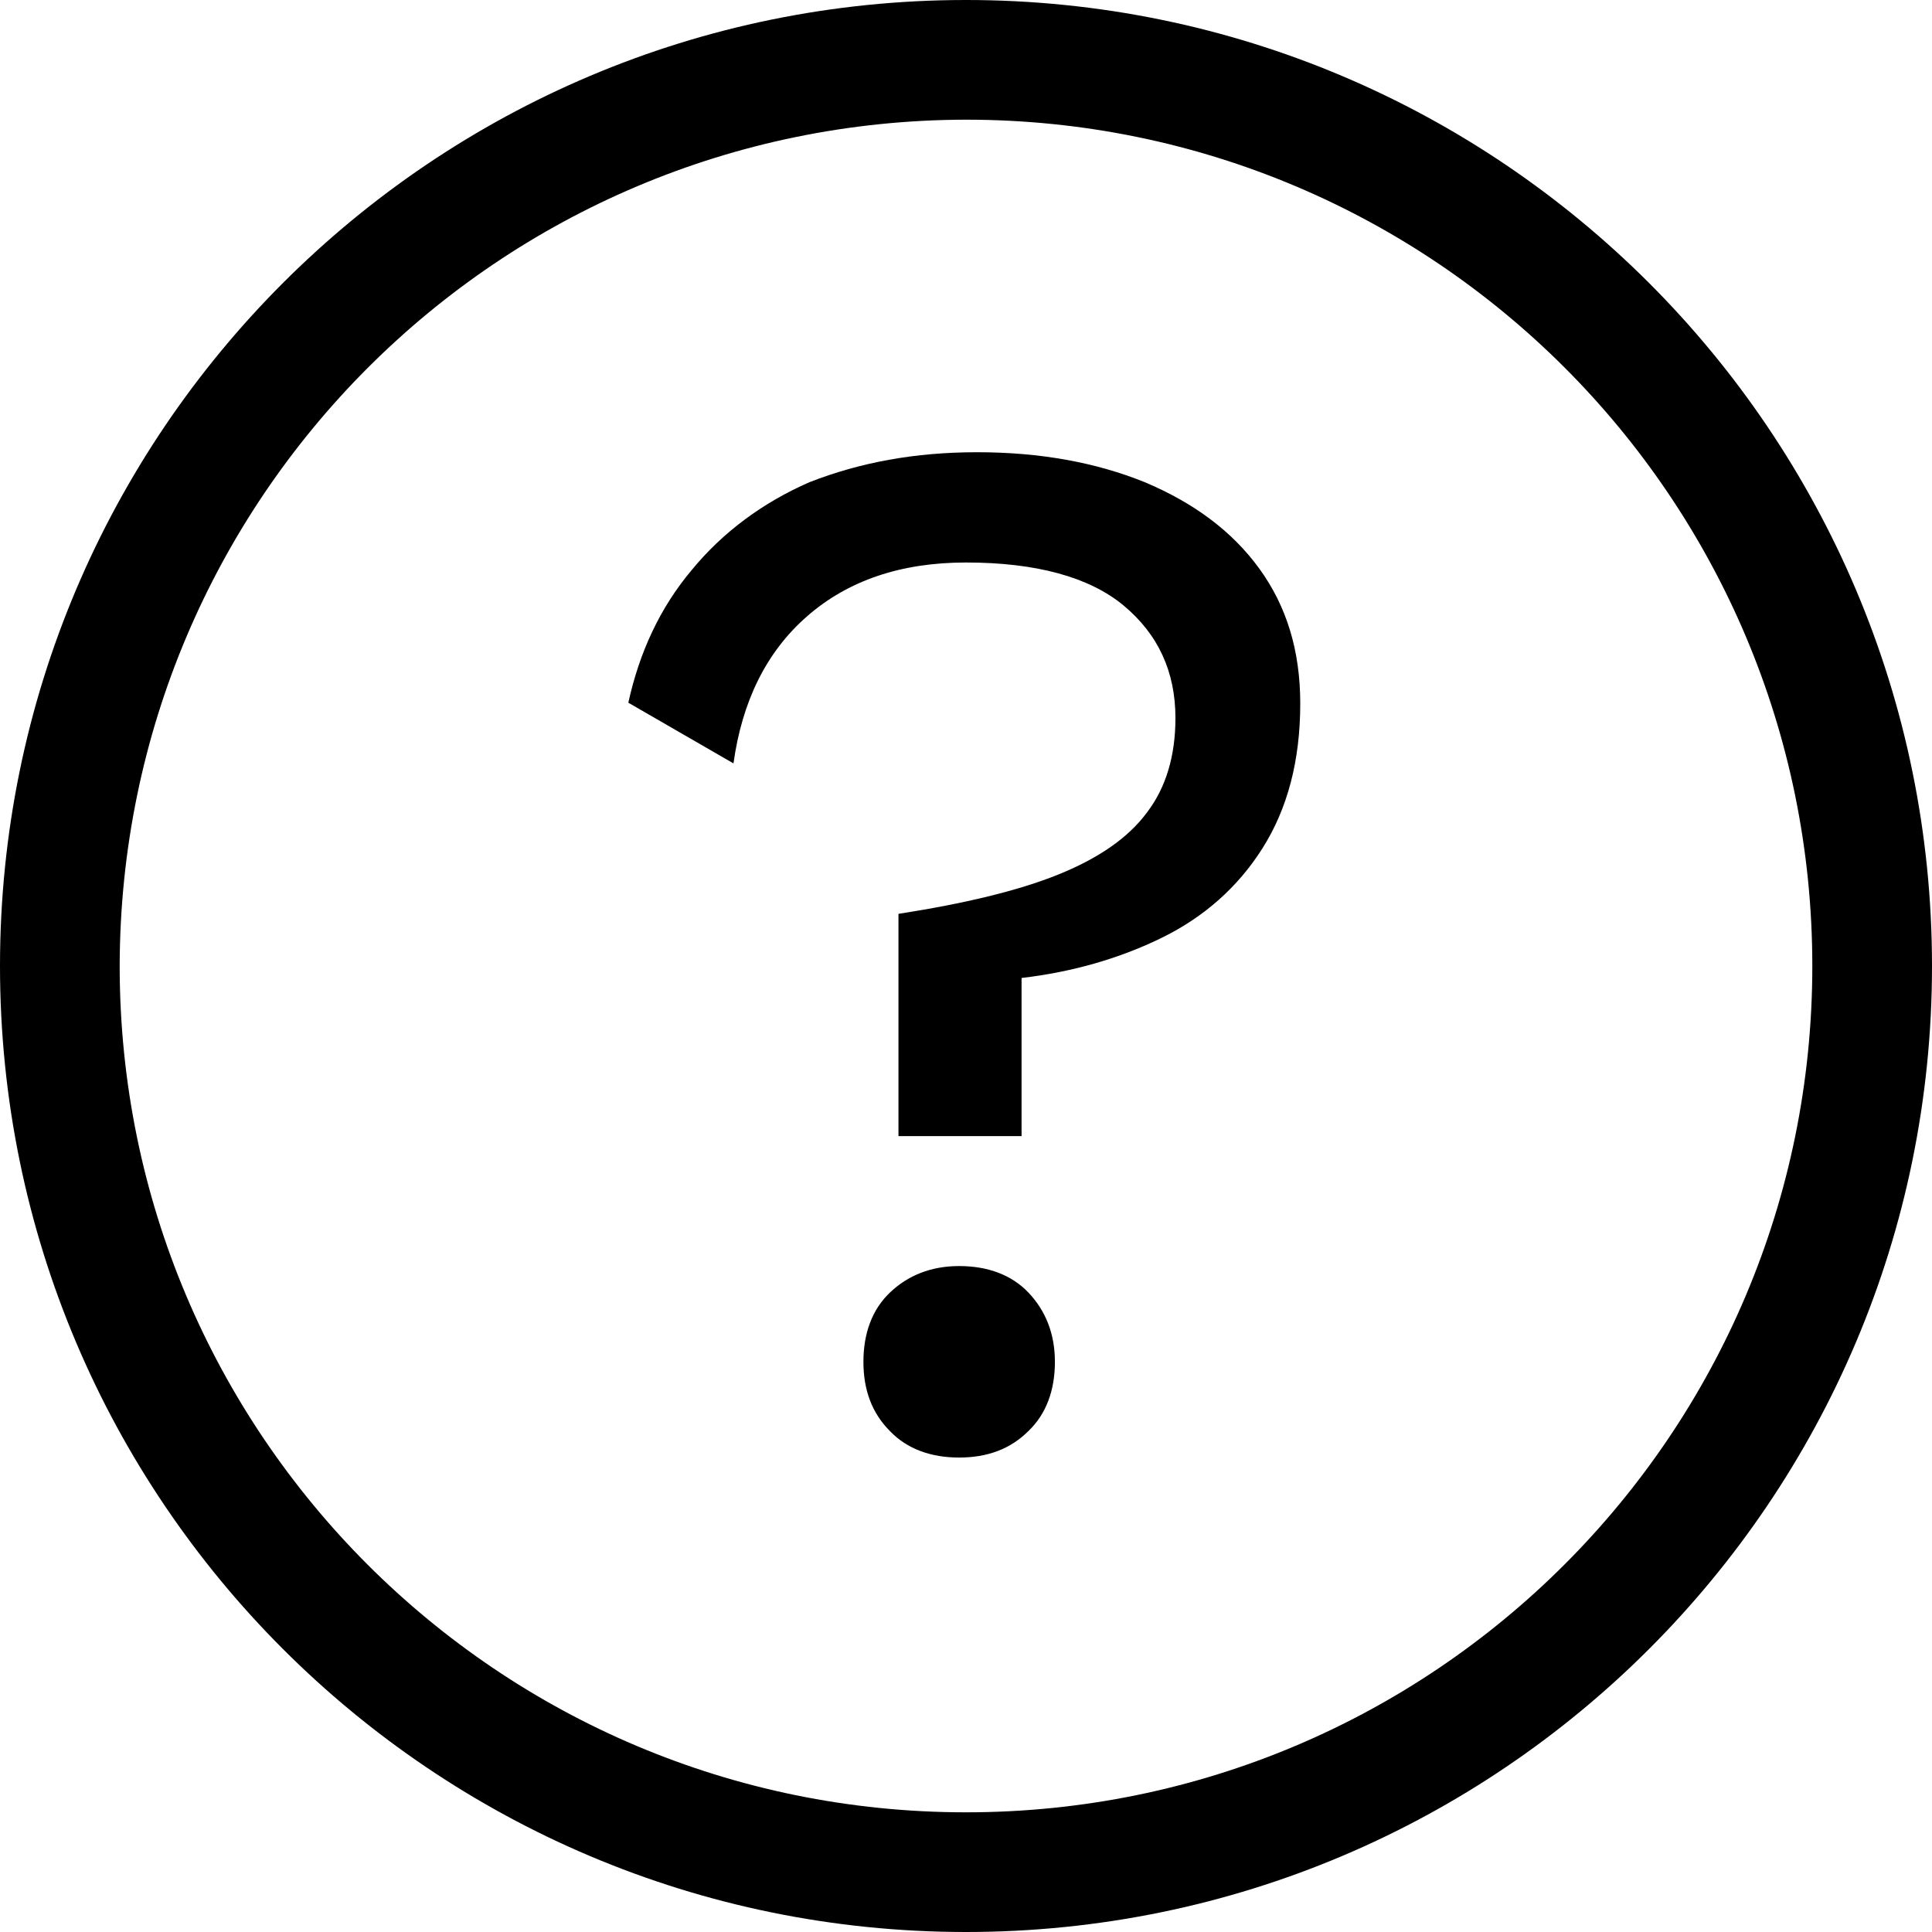<?xml version="1.0" encoding="utf-8"?>
<!-- Generator: Adobe Illustrator 24.3.0, SVG Export Plug-In . SVG Version: 6.00 Build 0)  -->
<svg version="1.1" id="ico-info" xmlns="http://www.w3.org/2000/svg" xmlns:xlink="http://www.w3.org/1999/xlink" x="0px" y="0px"
	 viewBox="0 0 226 226" style="enable-background:new 0 0 226 226;" xml:space="preserve">
<path d="M113,14c54.7,0,99,44.3,99,99s-44.3,99-99,99s-99-44.3-99-99C14.1,58.3,58.3,14.1,113,14 M113,0C50.6,0,0,50.6,0,113
	s50.6,113,113,113s113-50.6,113-113S175.4,0,113,0z"/>
<g>
	<path d="M114.3,52.9c7.4,0,13.9,1.2,19.6,3.5c5.7,2.4,10.2,5.7,13.4,10.1c3.2,4.4,4.8,9.6,4.8,15.8c0,6.7-1.5,12.3-4.4,16.9
		c-2.9,4.6-6.9,8.1-11.8,10.5c-4.9,2.4-10.4,4-16.4,4.7v18.5h-14.4v-26c7.7-1.2,14-2.7,18.7-4.6c4.7-1.9,8.2-4.3,10.4-7.3
		c2.2-2.9,3.3-6.6,3.3-11c0-5.4-2-9.8-6.1-13.2c-4-3.3-10.2-5-18.4-5c-7.6,0-13.8,2.1-18.6,6.3c-4.8,4.2-7.6,10-8.6,17.2l-12.3-7.1
		c1.3-5.9,3.7-11.1,7.4-15.5c3.6-4.4,8.3-7.9,13.8-10.3C100.6,54.1,107,52.9,114.3,52.9z M112.2,148.1c3.3,0,6.1,1,8.1,3.1
		s3.1,4.8,3.1,8.1c0,3.3-1,6.1-3.1,8.1c-2.1,2.1-4.8,3.1-8.1,3.1c-3.3,0-6.1-1-8.1-3.1c-2.1-2.1-3.1-4.8-3.1-8.1
		c0-3.3,1-6.1,3.1-8.1S108.9,148.1,112.2,148.1z"/>
</g>
</svg>
